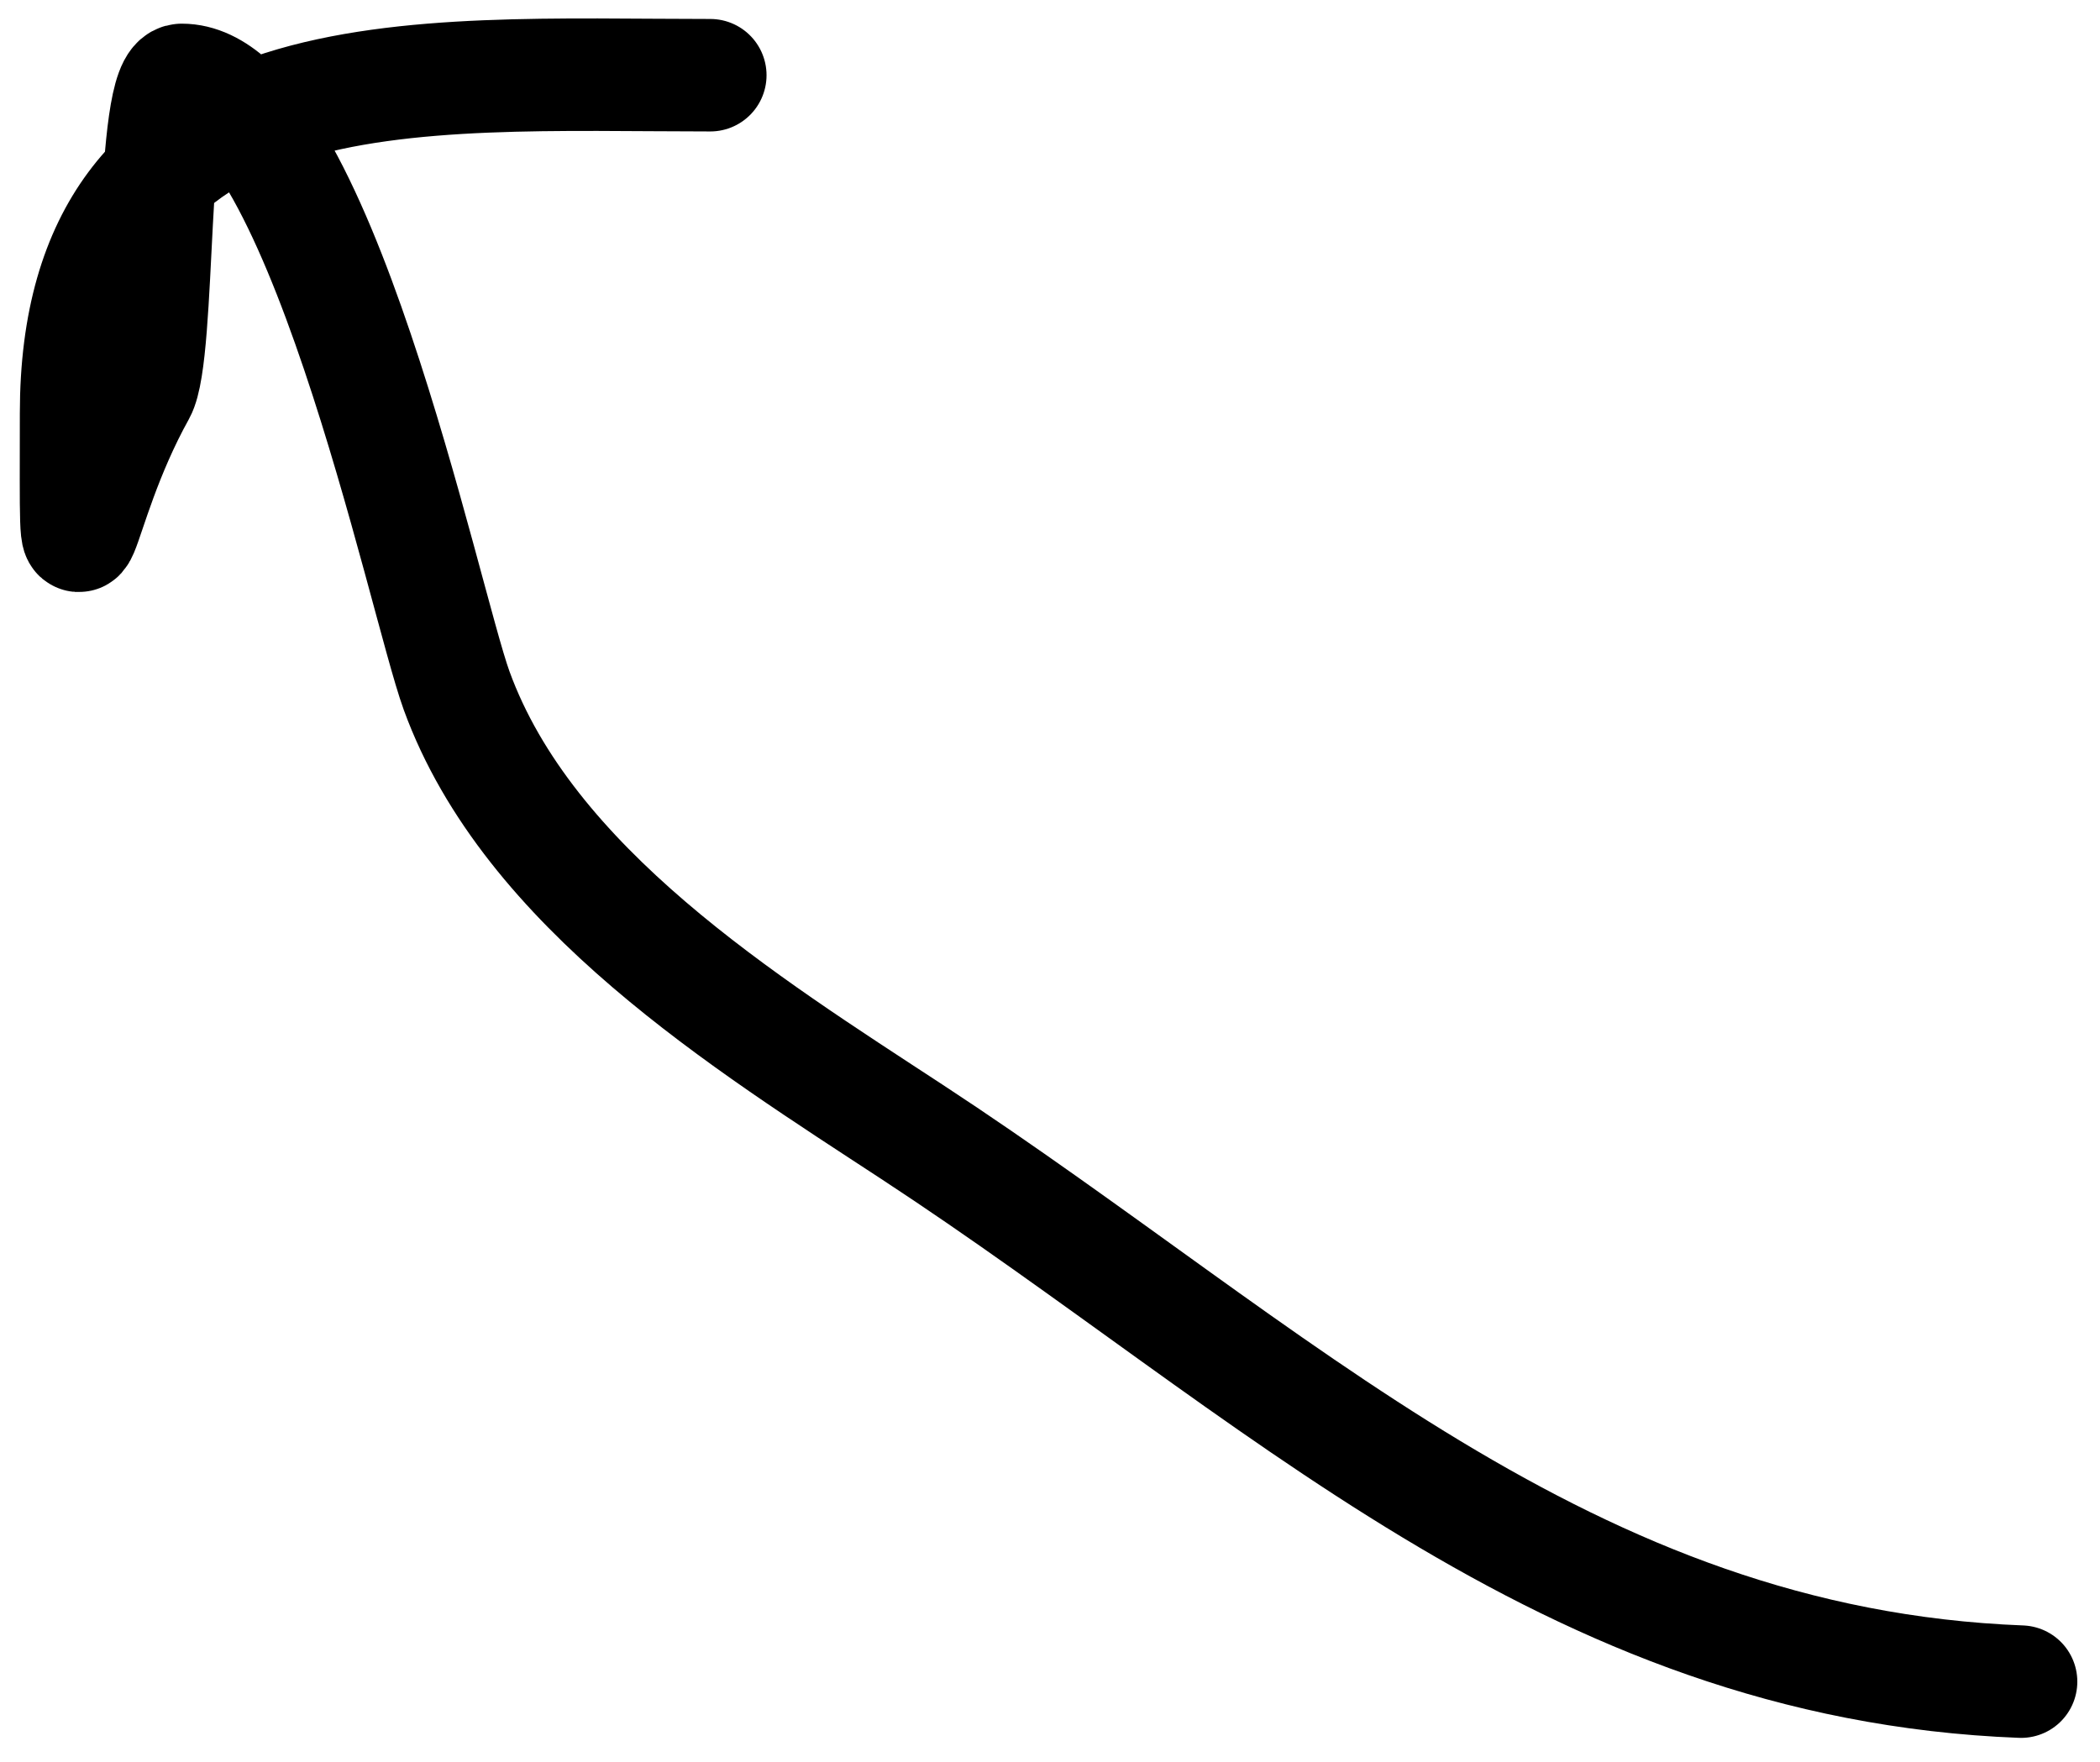 <svg width="56" height="47" viewBox="0 0 56 47" fill="none" xmlns="http://www.w3.org/2000/svg">
<path d="M53.895 44.852C41.734 44.384 33.982 36.519 24.328 30.194C19.885 27.283 14.091 23.683 12.176 18.418C11.299 16.004 8.433 2.131 4.847 2.131C3.996 2.131 4.293 9.431 3.72 10.462C1.895 13.747 2.029 16.851 2.029 11.026C2.029 1.238 11.028 2.006 18.941 2.006" stroke="black" stroke-width="3" stroke-linecap="round"/>
</svg>
